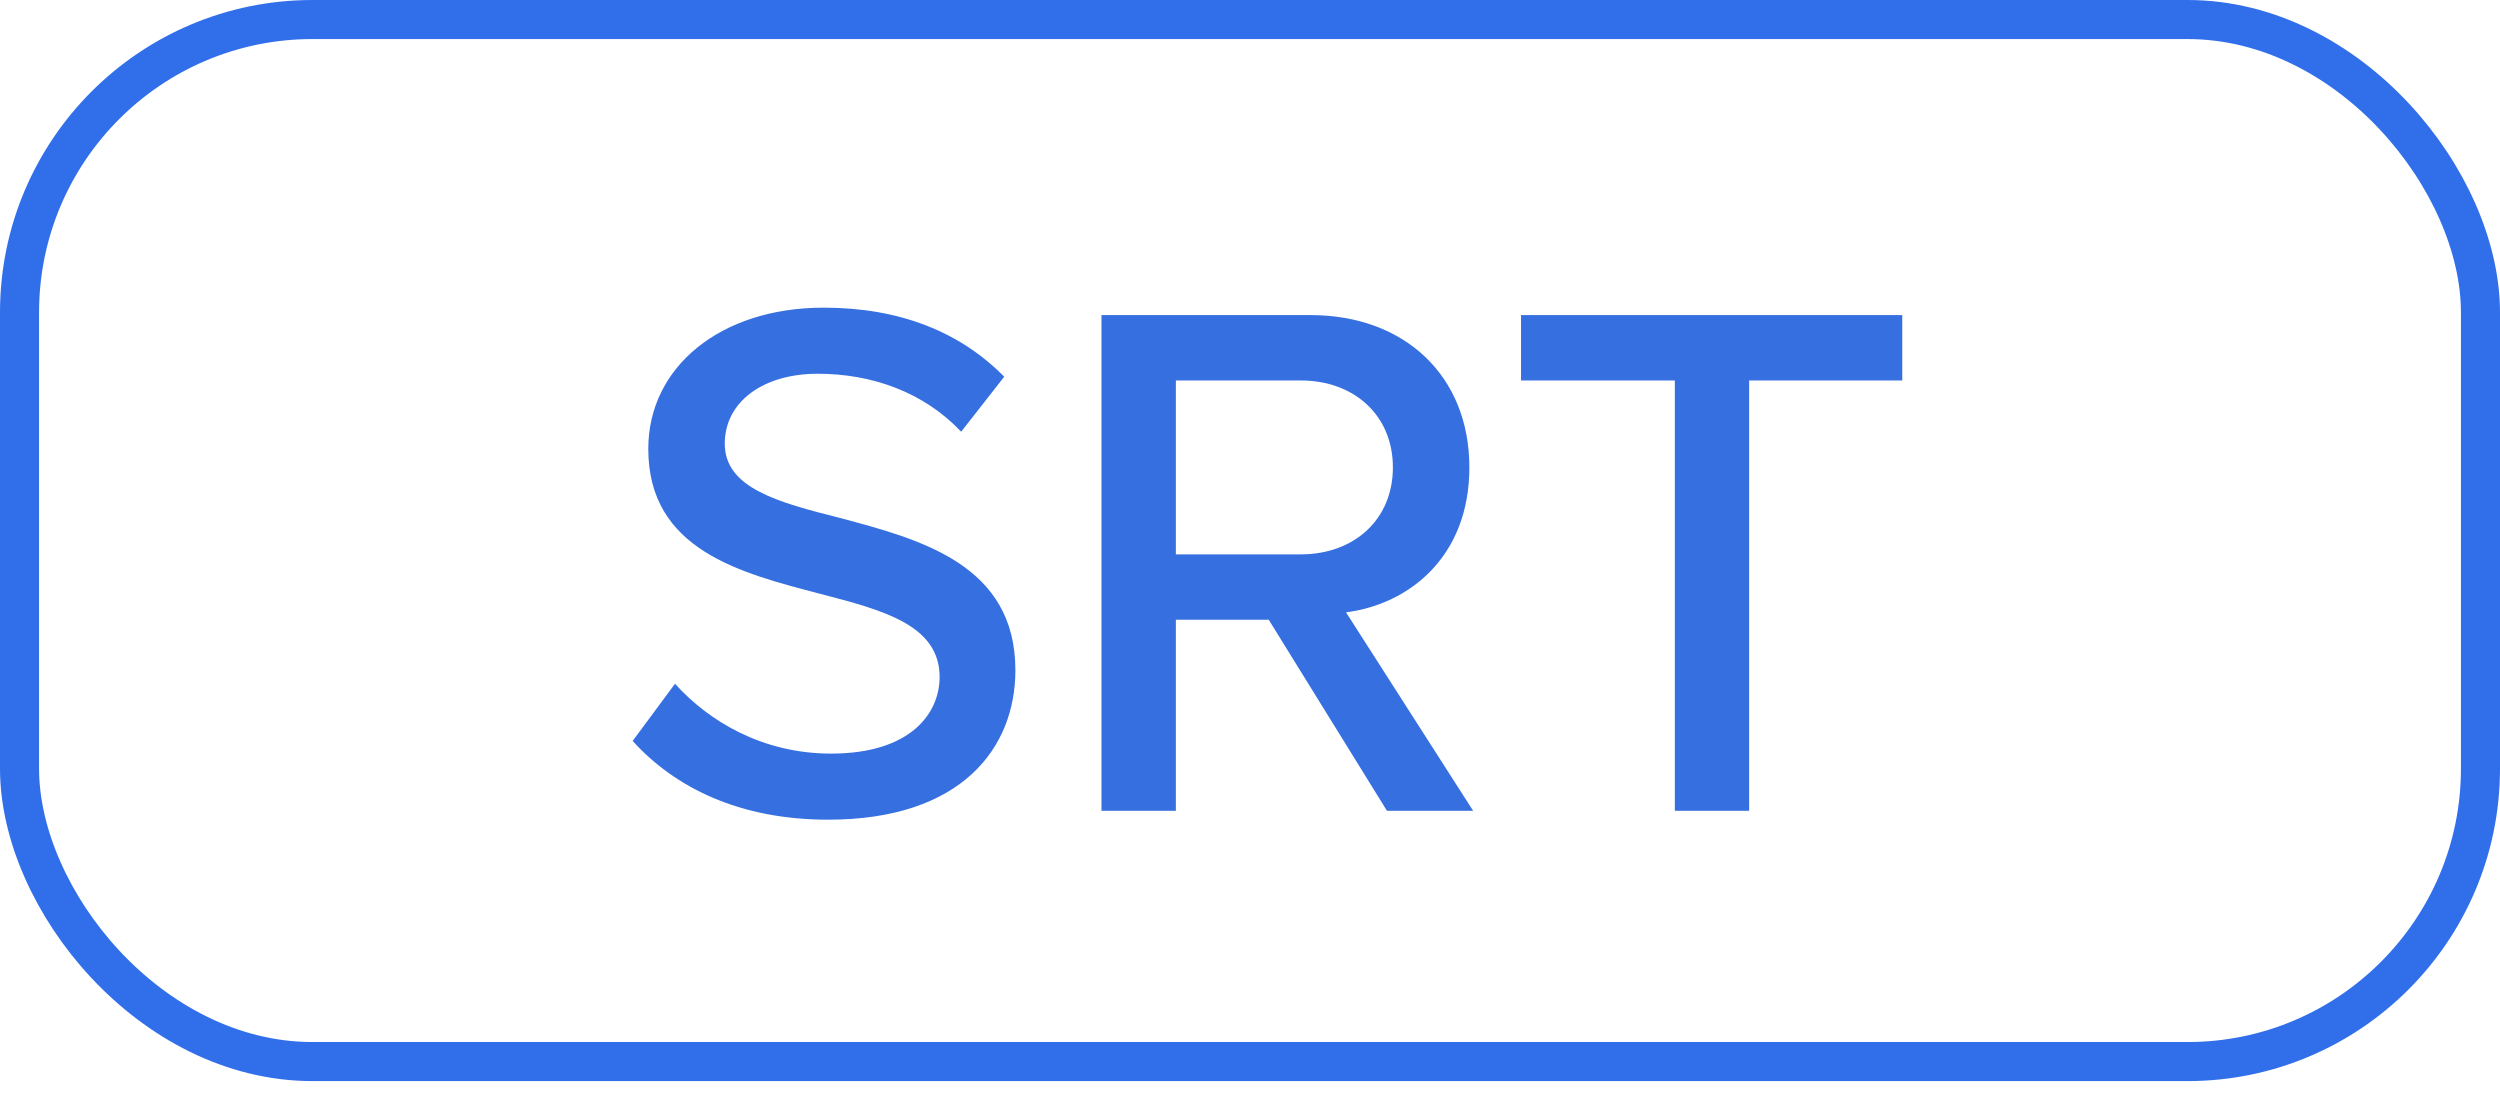 <svg width="32" height="14" viewBox="0 0 32 14" fill="none" xmlns="http://www.w3.org/2000/svg">
<path d="M8.098 9.484C8.64 10.083 9.468 10.492 10.6 10.492C12.312 10.492 12.997 9.57 12.997 8.58C12.997 7.229 11.789 6.906 10.752 6.63C9.962 6.43 9.277 6.249 9.277 5.679C9.277 5.146 9.763 4.784 10.467 4.784C11.152 4.784 11.818 5.013 12.303 5.526L12.854 4.822C12.293 4.252 11.523 3.938 10.543 3.938C9.22 3.938 8.298 4.699 8.298 5.745C8.298 7.039 9.477 7.334 10.495 7.6C11.304 7.81 12.027 8 12.027 8.666C12.027 9.123 11.665 9.646 10.638 9.646C9.753 9.646 9.068 9.227 8.64 8.752L8.098 9.484Z" fill="#366FE0"/>
<path d="M17.753 10.378H18.856L17.229 7.838C18.038 7.734 18.808 7.125 18.808 5.983C18.808 4.813 17.981 4.033 16.773 4.033H14.099V10.378H15.051V7.933H16.24L17.753 10.378ZM17.829 5.983C17.829 6.649 17.334 7.096 16.649 7.096H15.051V4.87H16.649C17.334 4.87 17.829 5.317 17.829 5.983Z" fill="#366FE0"/>
<path d="M21.438 10.378H22.389V4.87H24.349V4.033H19.469V4.87H21.438V10.378Z" fill="#366FE0"/>
<rect x="0.25" y="0.25" width="31.5" height="13.338" rx="3.75" stroke="#316FEA" stroke-width="0.5"/>
</svg>
